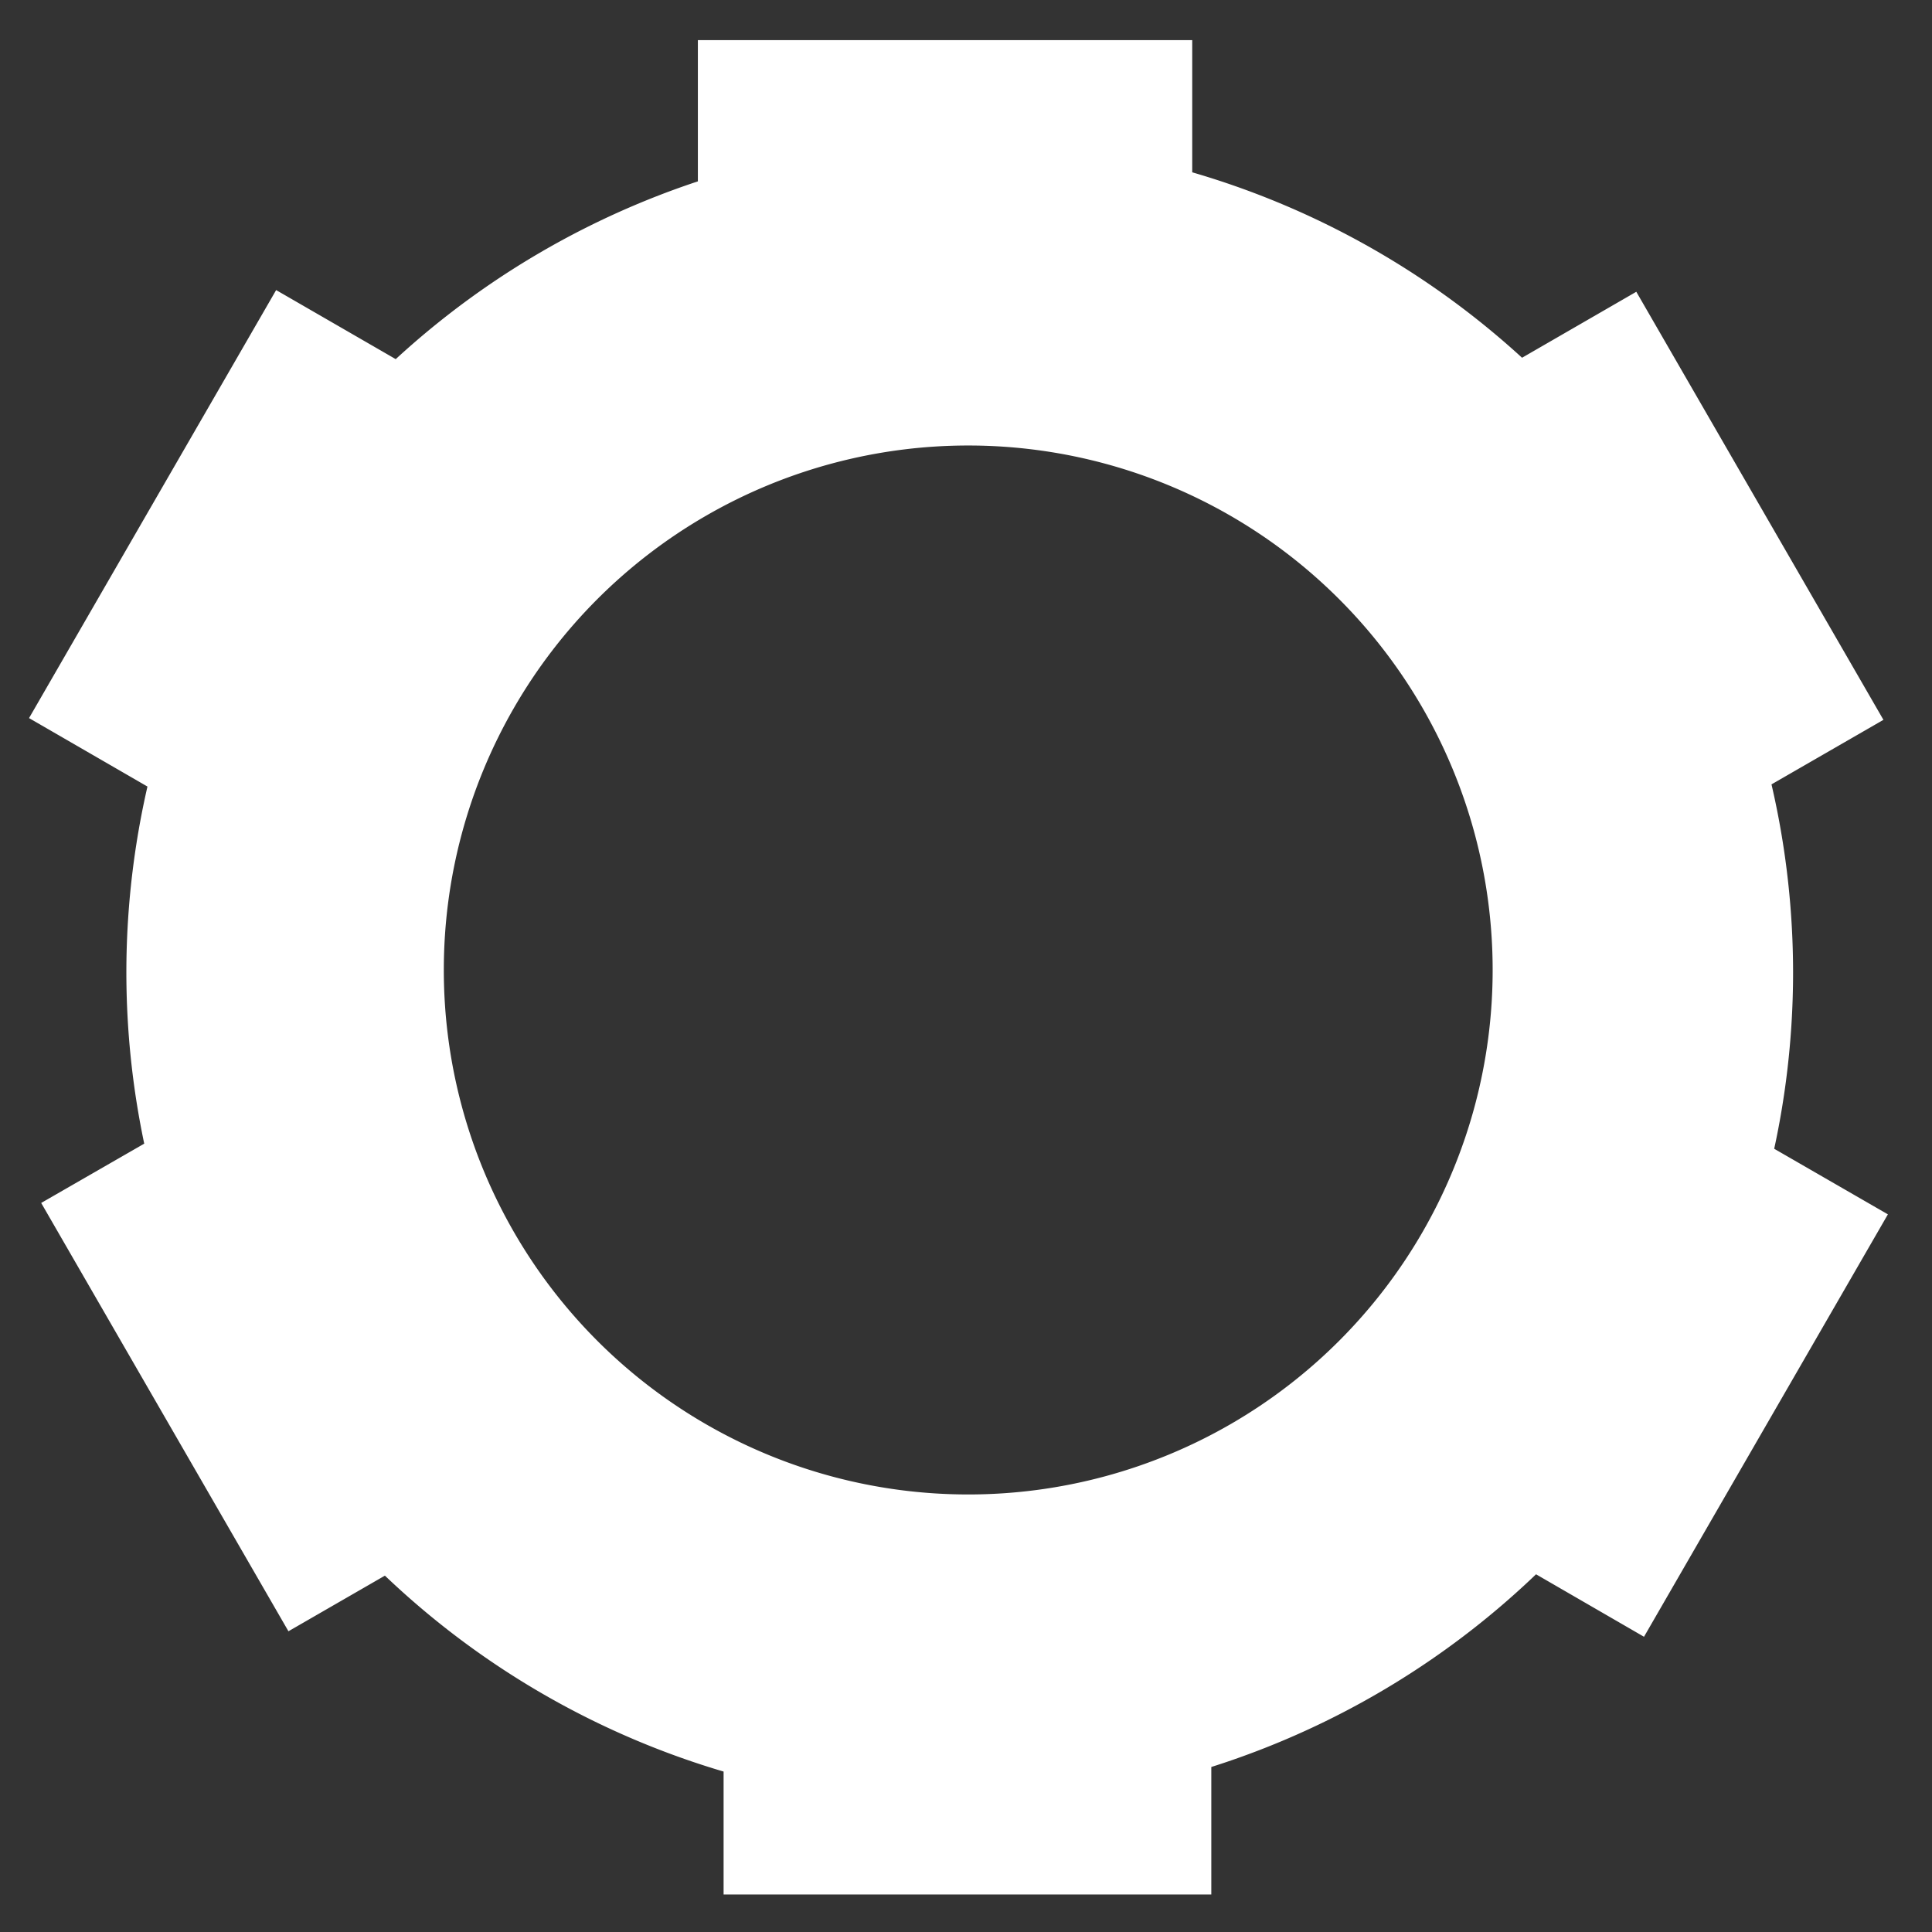 <?xml version="1.0" encoding="UTF-8" standalone="no"?>
<!-- Created with Inkscape (http://www.inkscape.org/) -->

<svg
   width="16"
   height="16"
   viewBox="0 0 16 16"
   version="1.1"
   id="svg1"
   inkscape:version="1.4.2 (ebf0e940d0, 2025-05-08)"
   sodipodi:docname="settings.svg"
   xmlns:inkscape="http://www.inkscape.org/namespaces/inkscape"
   xmlns:sodipodi="http://sodipodi.sourceforge.net/DTD/sodipodi-0.dtd"
   xmlns="http://www.w3.org/2000/svg"
   xmlns:svg="http://www.w3.org/2000/svg">
  <rect x="0" y="0" width="16" height="16" fill="#333333" stroke="none"/>
  <sodipodi:namedview
     id="namedview1"
     pagecolor="#ffffff"
     bordercolor="#000000"
     borderopacity="0.25"
     inkscape:showpageshadow="2"
     inkscape:pageopacity="0.0"
     inkscape:pagecheckerboard="0"
     inkscape:deskcolor="#d1d1d1"
     inkscape:document-units="px"
     inkscape:zoom="25.835516"
     inkscape:cx="5.2060117"
     inkscape:cy="10.276551"
     inkscape:window-width="1745"
     inkscape:window-height="916"
     inkscape:window-x="0"
     inkscape:window-y="0"
     inkscape:window-maximized="1"
     inkscape:current-layer="layer1" />
  <defs
     id="defs1" />
  <g
     inkscape:label="Layer 1"
     inkscape:groupmode="layer"
     id="layer1">
    <path
       id="path1"
       style="fill:#ffffff;fill-opacity:1;stroke:#ffffff;stroke-width:0.875;stroke-linecap:square;stroke-miterlimit:3;stroke-dasharray:none;stroke-opacity:1;paint-order:stroke fill markers"
       d="M 6.217 0.77 L 6.217 1.826 A 6.463 6.463 0 0 0 3.344 3.518 L 2.447 3 L 0.838 5.787 L 1.727 6.301 A 6.463 6.463 0 0 0 1.484 8.055 A 6.463 6.463 0 0 0 1.695 9.688 L 0.939 10.123 L 2.549 12.912 L 3.26 12.502 A 6.463 6.463 0 0 0 6.43 14.336 L 6.43 15.252 L 9.594 15.252 L 9.594 14.305 A 6.463 6.463 0 0 0 12.648 12.49 L 13.455 12.957 L 15.037 10.217 L 14.191 9.729 A 6.463 6.463 0 0 0 14.412 8.055 A 6.463 6.463 0 0 0 14.164 6.283 L 15 5.801 L 13.391 3.014 L 12.539 3.506 A 6.463 6.463 0 0 0 9.436 1.764 L 9.436 0.77 L 6.217 0.77 z M 8.02 3.252 A 4.78 4.78 0 0 1 12.799 8.033 A 4.78 4.78 0 0 1 8.02 12.814 A 4.78 4.78 0 0 1 3.238 8.033 A 4.78 4.78 0 0 1 8.02 3.252 z " />
  </g>
</svg>
